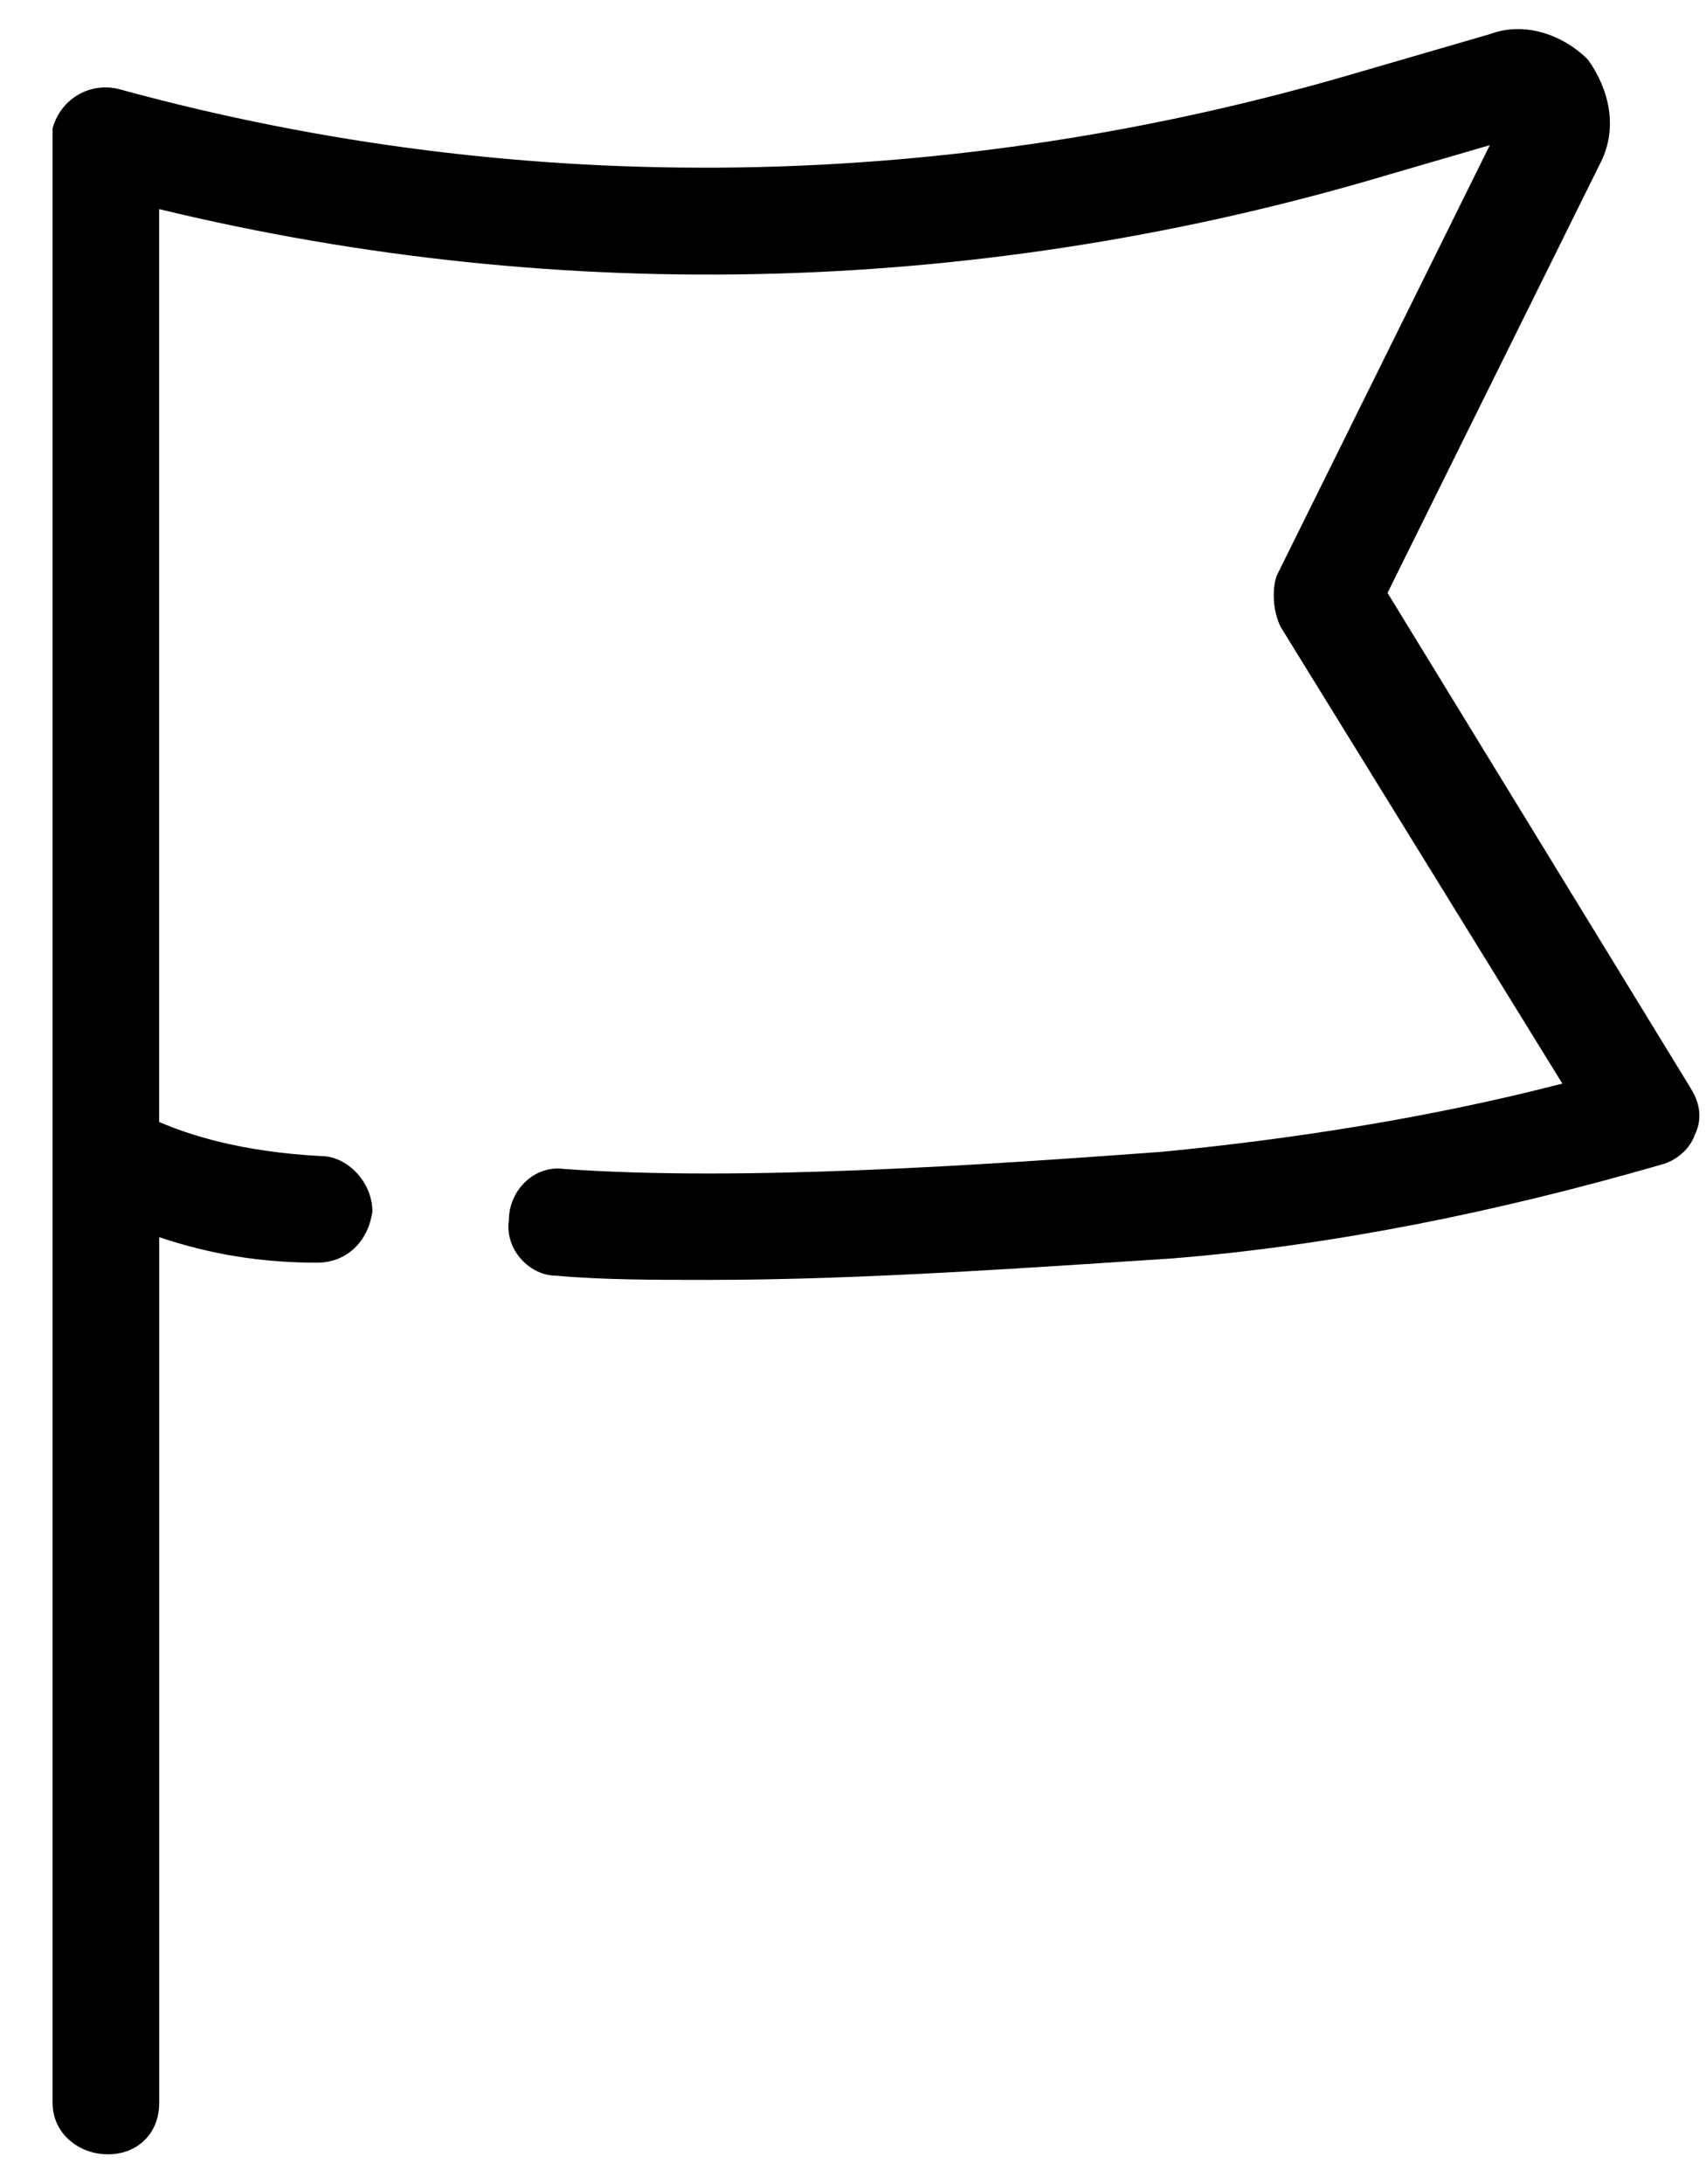 <?xml version="1.0" encoding="UTF-8" standalone="no"?>
<svg width="25px" height="32px" viewBox="0 0 25 32" version="1.1" xmlns="http://www.w3.org/2000/svg" xmlns:xlink="http://www.w3.org/1999/xlink">
    <!-- Generator: Sketch 3.7.1 (28215) - http://www.bohemiancoding.com/sketch -->
    <title>been-here-new-fab</title>
    <desc>Created with Sketch.</desc>
    <defs></defs>
    <g id="Page-1" stroke="none" stroke-width="1" fill="none" fill-rule="evenodd">
        <g id="577-585" transform="translate(-625, -52)" fill="#000000">
            <g id="been-here-new-fab" transform="translate(624.5, 52)">
                <path d="M25.271,15.937 L20.833,8.687 L23.959,2.375 C24.209,1.875 24.084,1.312 23.771,0.875 C23.396,0.5 22.833,0.312 22.333,0.5 L20.396,1.063 C14.459,2.813 8.208,2.937 2.271,1.313 C1.833,1.188 1.396,1.439 1.271,1.876 L1.271,2.064 L1.271,2.127 L1.271,30.815 C1.271,31.252 1.645,31.565 2.083,31.565 C2.52,31.565 2.833,31.253 2.833,30.815 L2.833,18.127 C3.396,18.315 4.145,18.501 5.145,18.501 L5.145,18.501 C5.583,18.501 5.896,18.189 5.957,17.751 C5.957,17.313 5.583,16.939 5.207,16.939 C4.019,16.876 3.269,16.627 2.832,16.439 L2.832,3.064 C8.769,4.501 14.957,4.315 20.832,2.564 L22.332,2.127 L19.207,8.439 C19.144,8.627 19.144,8.939 19.269,9.189 L23.395,15.877 C21.457,16.377 19.457,16.689 17.52,16.877 C14.957,17.065 11.395,17.315 8.769,17.128 C8.332,17.065 7.957,17.44 7.957,17.879 C7.895,18.316 8.269,18.691 8.645,18.691 C9.333,18.753 10.083,18.753 10.896,18.753 C13.147,18.753 15.708,18.565 17.647,18.441 C20.021,18.253 22.459,17.753 24.835,17.067 C25.085,17.004 25.272,16.816 25.335,16.629 C25.46,16.379 25.397,16.129 25.272,15.941 L25.271,15.937 Z" id="Shape"></path>
            </g>
        </g>
    </g>
</svg>